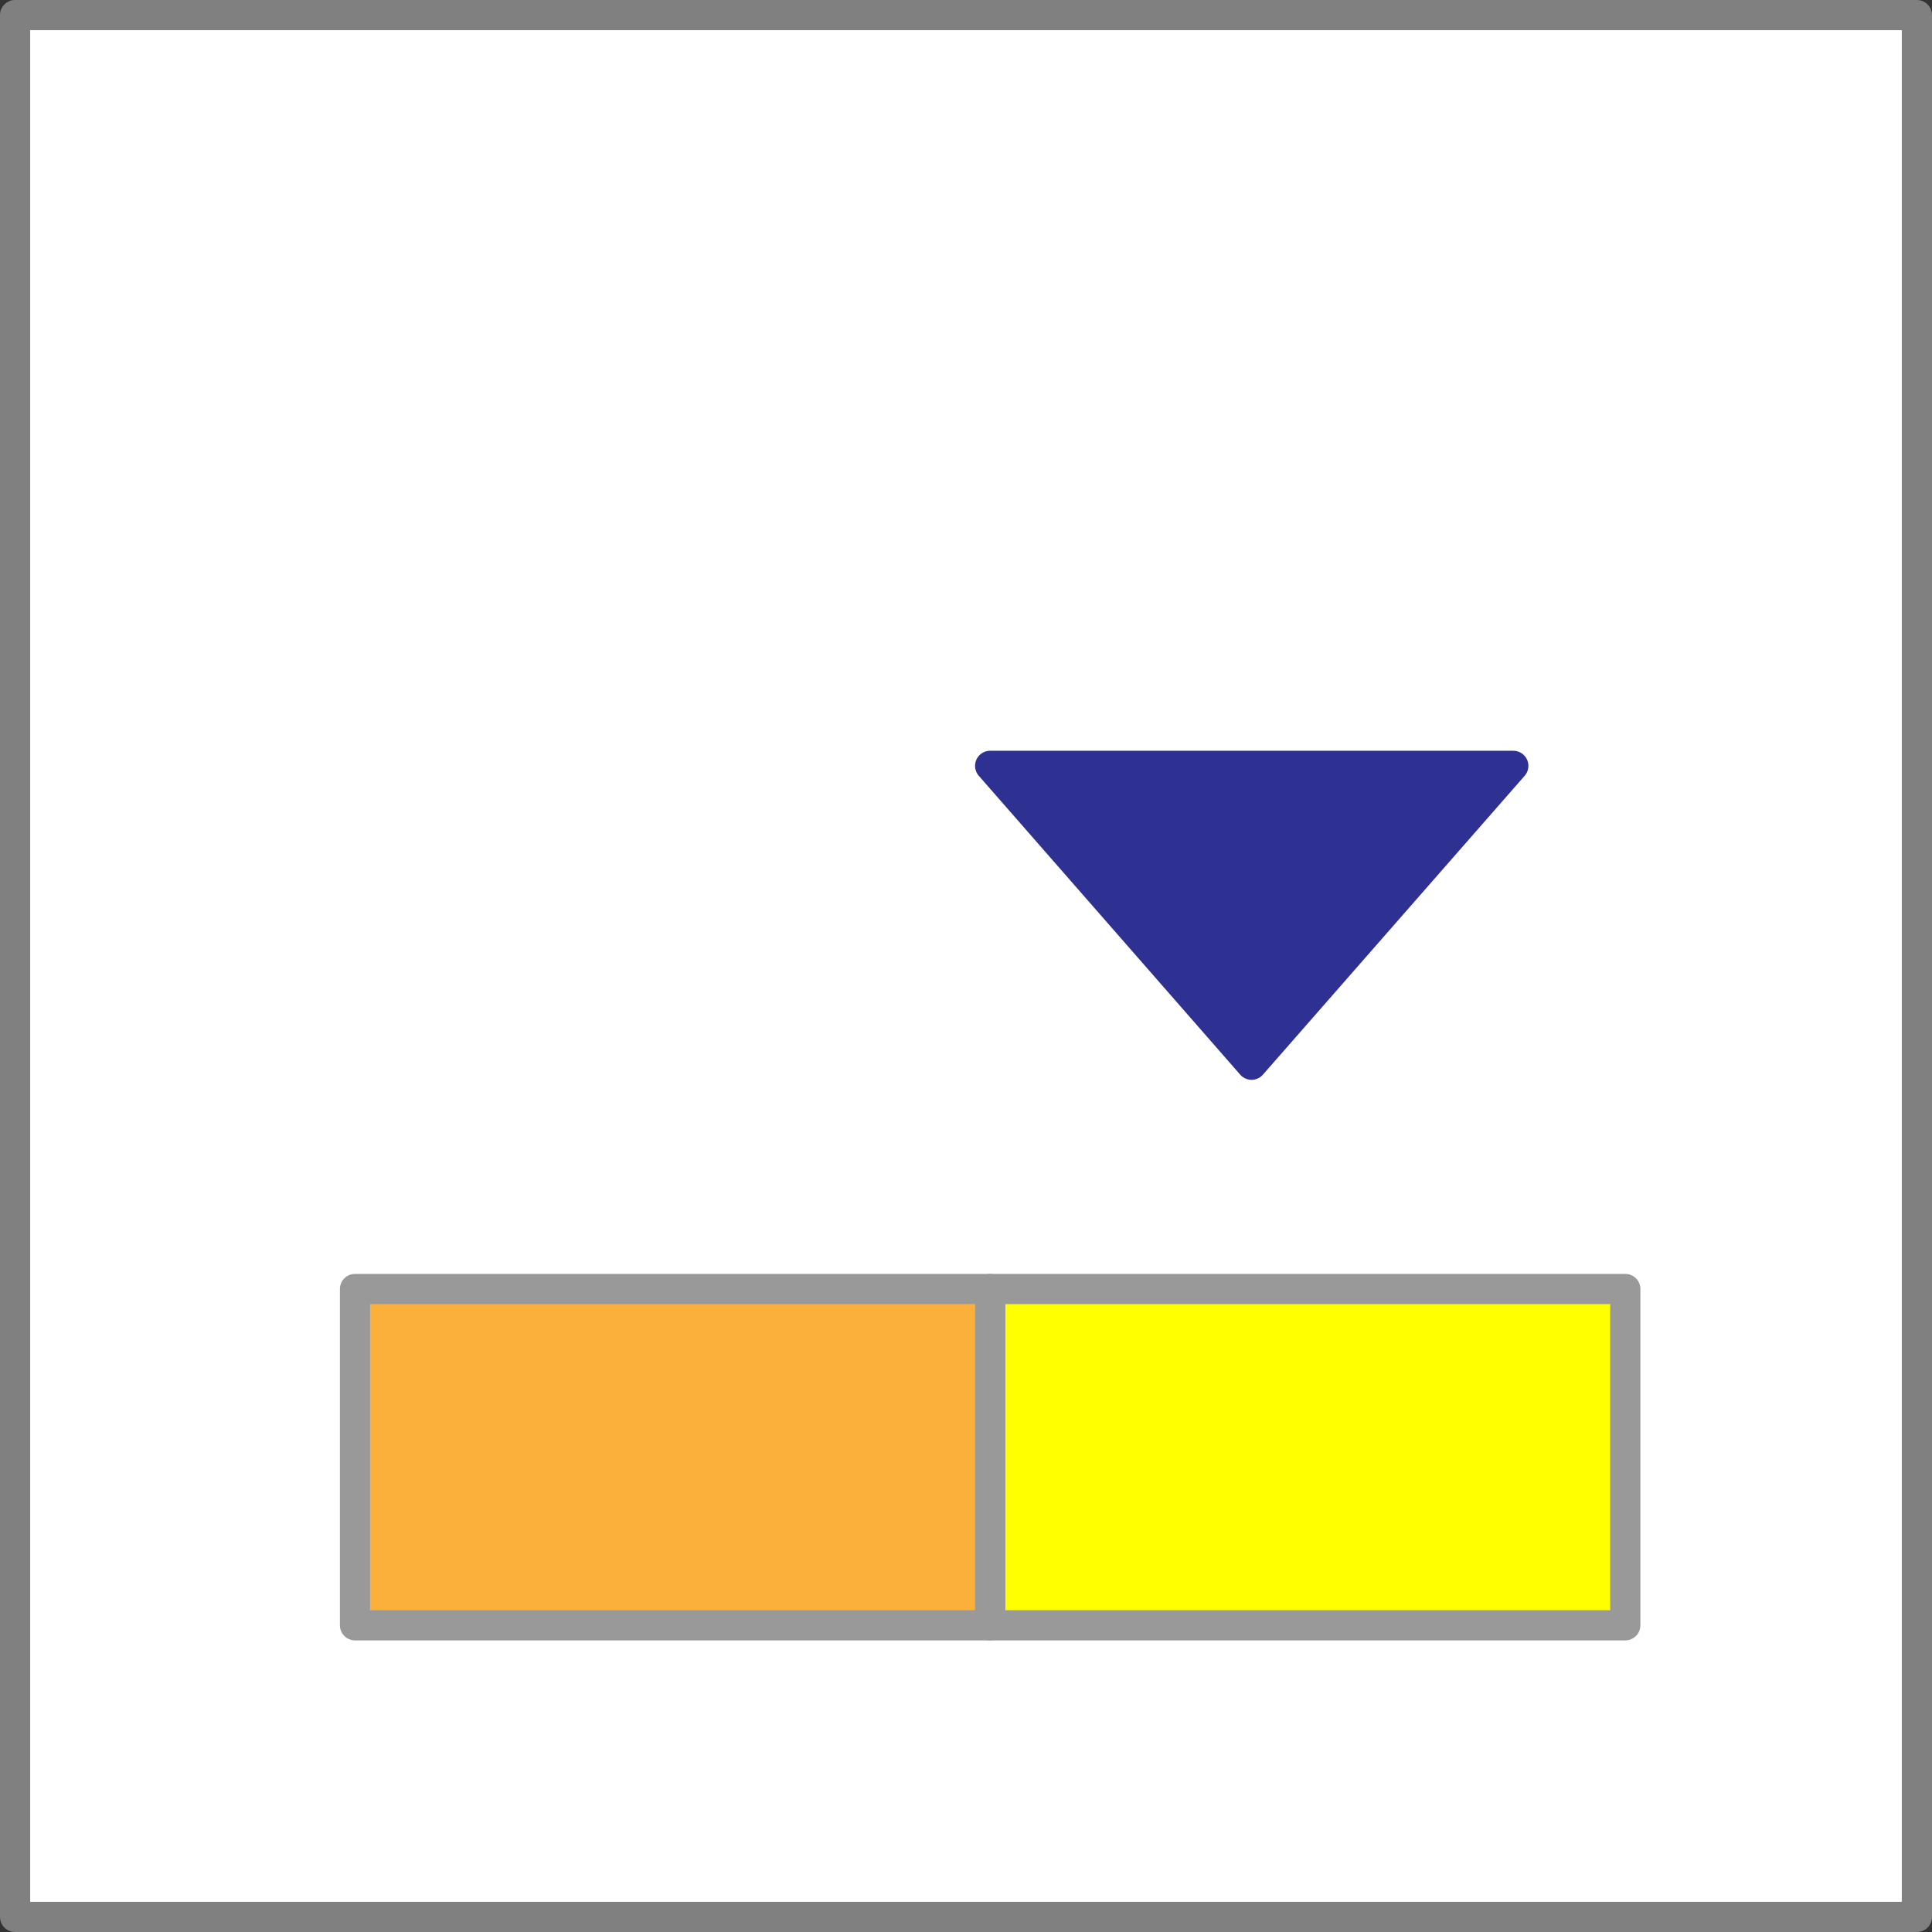 <svg xmlns="http://www.w3.org/2000/svg" width="64" height="64" viewBox="0 0 64 64">
  <rect x="0" y="0" width="64" height="64" fill="#333333" stroke="none"/>
  <defs>
    <style>
      .a {
        fill: #fff;
        stroke: gray;
      }

      .a, .b, .c, .d {
        stroke-linecap: round;
        stroke-linejoin: round;
      }

      .b {
        fill: #2e3192;
        stroke: #2e3192;
      }

      .c {
        fill: #ff0;
      }

      .c, .d {
        stroke: #999;
      }

      .d {
        fill: #fbb03b;
      }
    </style>
  </defs>
  <title>column</title>
  <rect class="a" x="0.5" y="0.5" width="63" height="63"/>
  <polyline class="b" points="41.46 35.27 50.13 25.37 32.8 25.37 41.46 35.27"/>
  <rect class="c" x="32.8" y="42.7" width="21.04" height="11.14"/>
  <rect class="d" x="11.76" y="42.7" width="21.04" height="11.14"/>
</svg>
